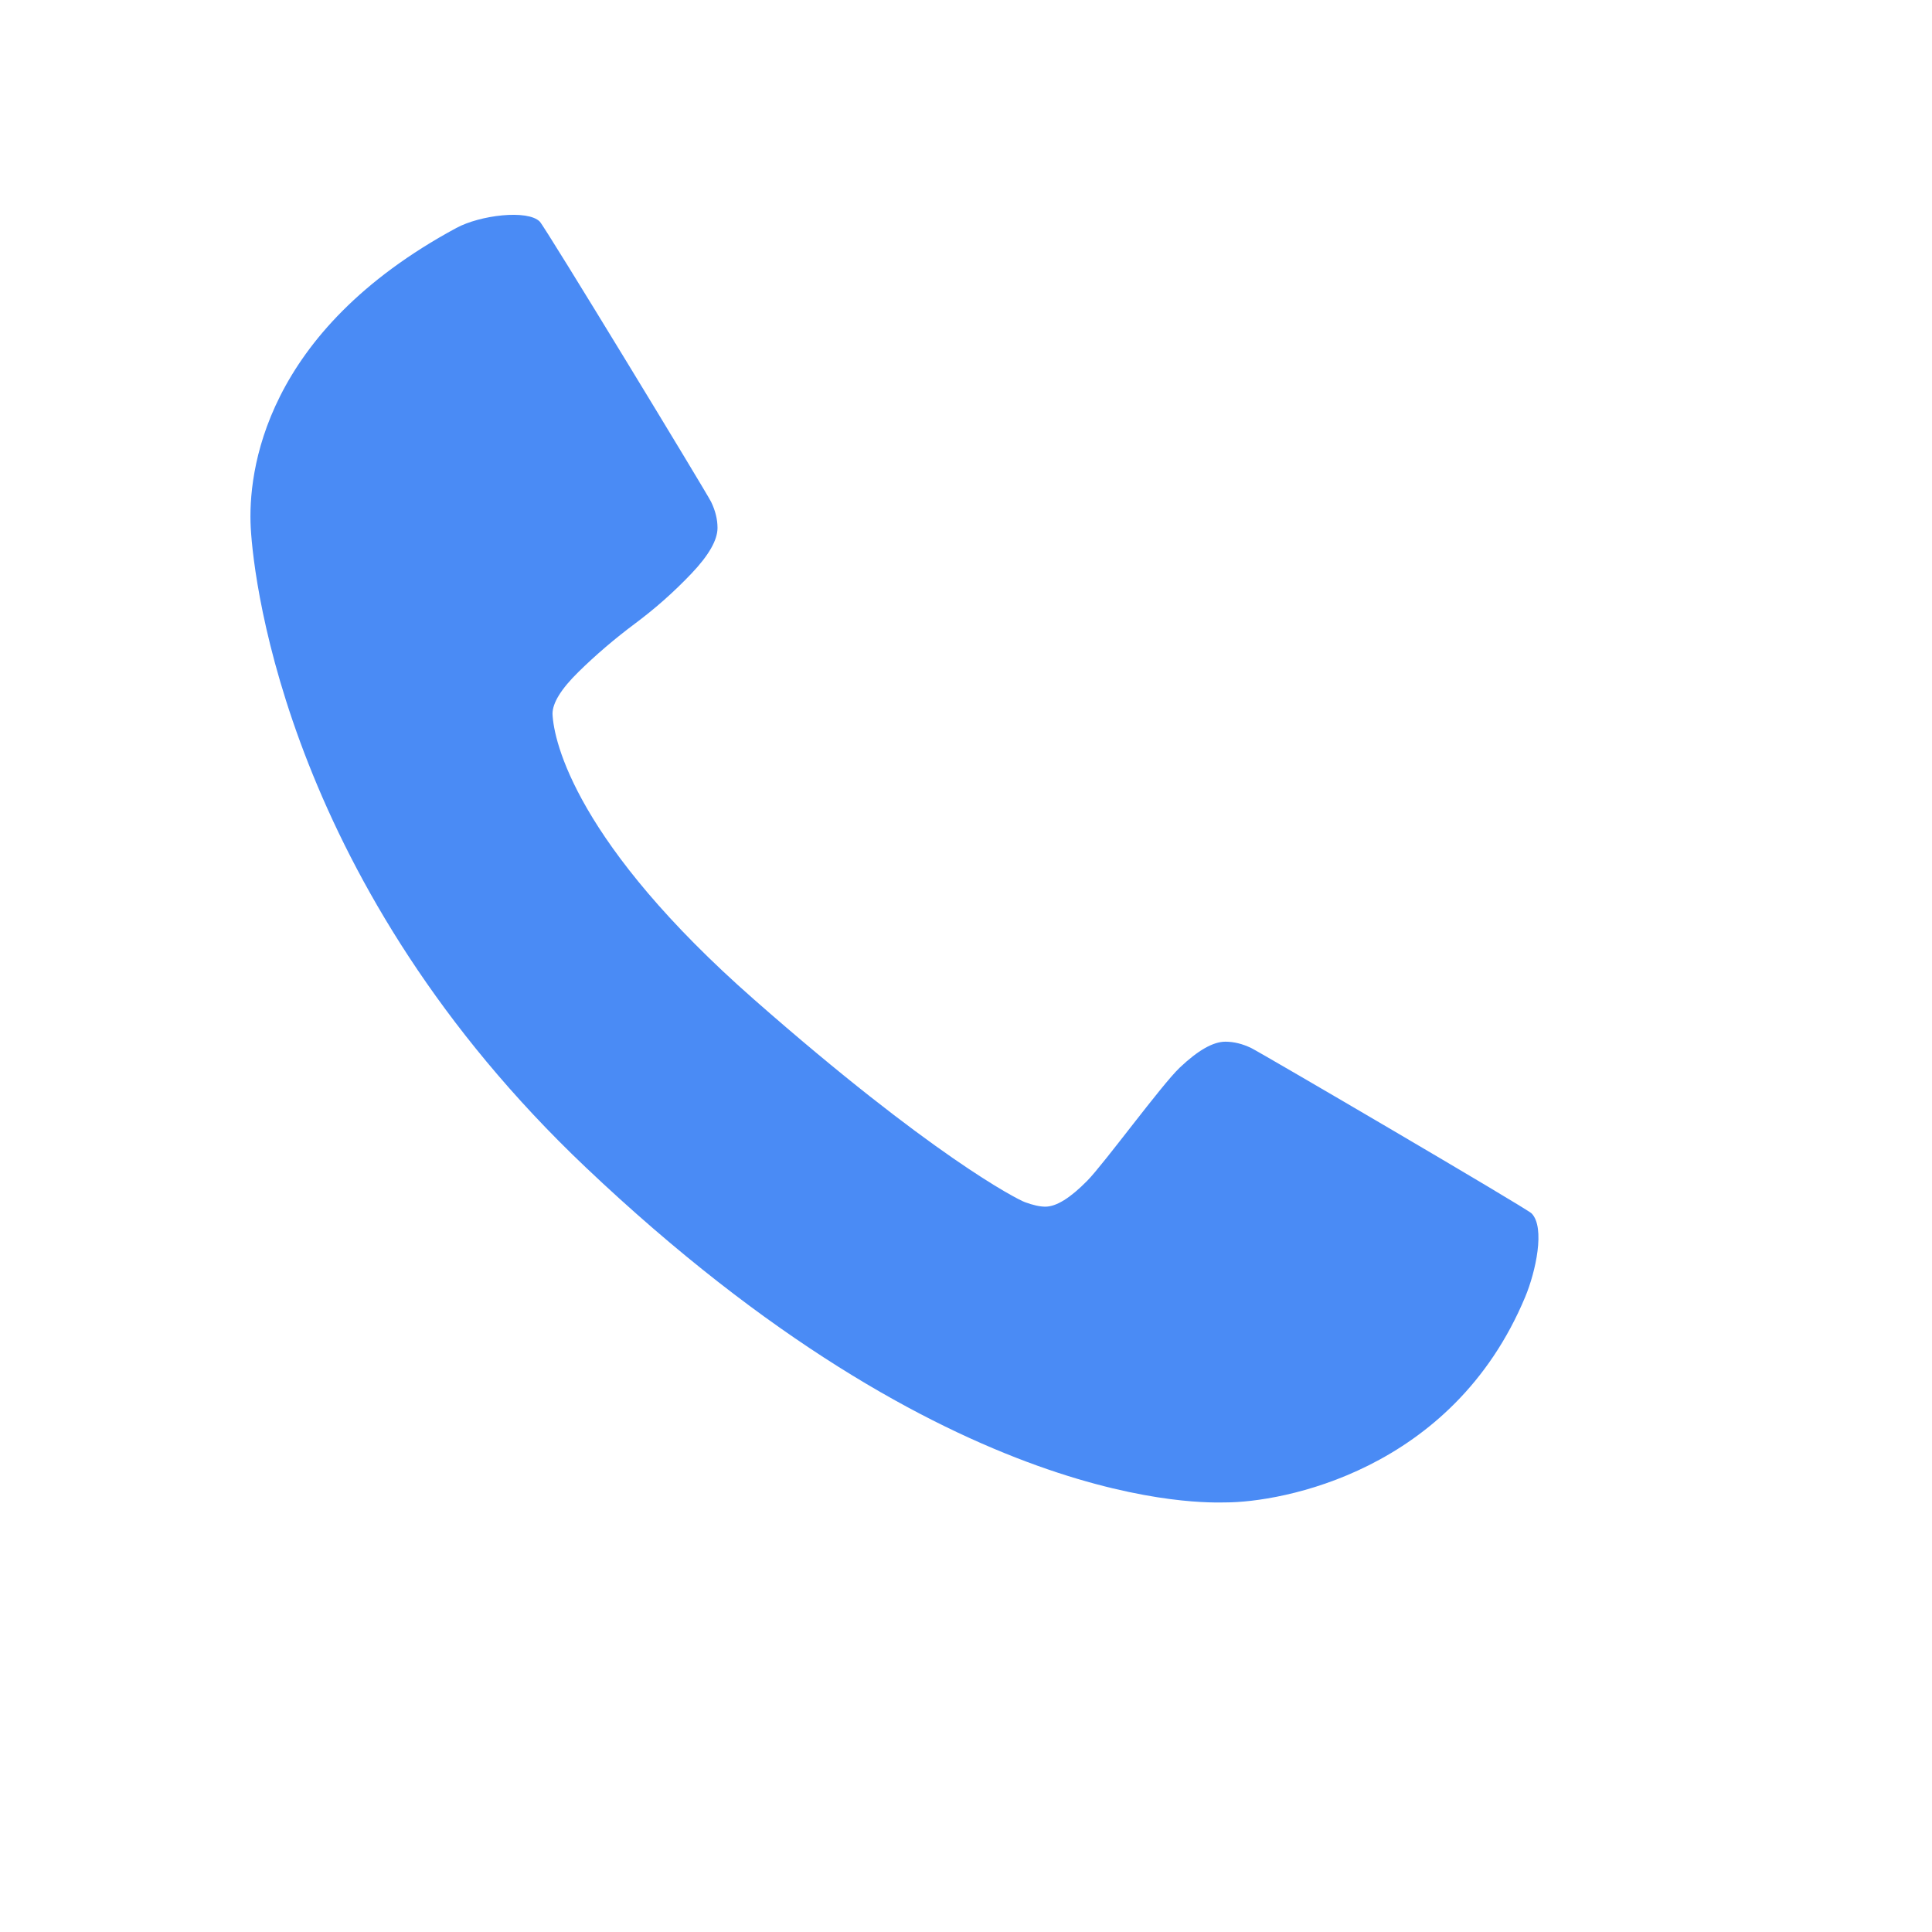 <?xml version="1.0" encoding="UTF-8" standalone="no"?>
<svg id="Layer_1" xmlns:rdf="http://www.w3.org/1999/02/22-rdf-syntax-ns#" xmlns="http://www.w3.org/2000/svg" enable-background="new 0 0 100 83.648" xml:space="preserve" height="100px" viewBox="5.0 -10.0 100.0 135.0" width="100px" version="1.1" y="0px" x="0px" xmlns:cc="http://creativecommons.org/ns#" xmlns:dc="http://purl.org/dc/elements/1.1/">
<path id="path3015" d="M94.077,80.619c-5.098,12.222-17.051,14.364-20.957,14.364-1.147,0-19.01,0.947-44.688-23.41-20.665-19.602-23.19-40.681-23.41-44.686-0.214-3.901,0.903-13.687,14.365-20.958,1.668-0.901,4.975-1.3,5.829-0.446,0.379,0.379,11.678,18.972,11.975,19.588,0.297,0.615,0.446,1.221,0.446,1.815,0,0.849-0.605,1.911-1.816,3.185-1.21,1.274-2.526,2.442-3.949,3.503-1.423,1.062-2.739,2.187-3.95,3.376-1.21,1.188-1.815,2.166-1.815,2.93,0.082,1.983,1.707,9.086,14.086,19.963,12.381,10.88,18.345,13.945,18.918,14.157,0.574,0.212,1.051,0.317,1.433,0.317,0.765,0,1.742-0.604,2.931-1.814,1.188-1.211,5.185-6.689,6.459-7.9,1.274-1.209,2.336-1.814,3.186-1.814,0.594,0,1.199,0.148,1.814,0.445,0.616,0.297,19.233,11.191,19.589,11.555,0.966,0.99,0.284,4.08-0.446,5.83" fill="#4a8bf5"/>
</svg>
